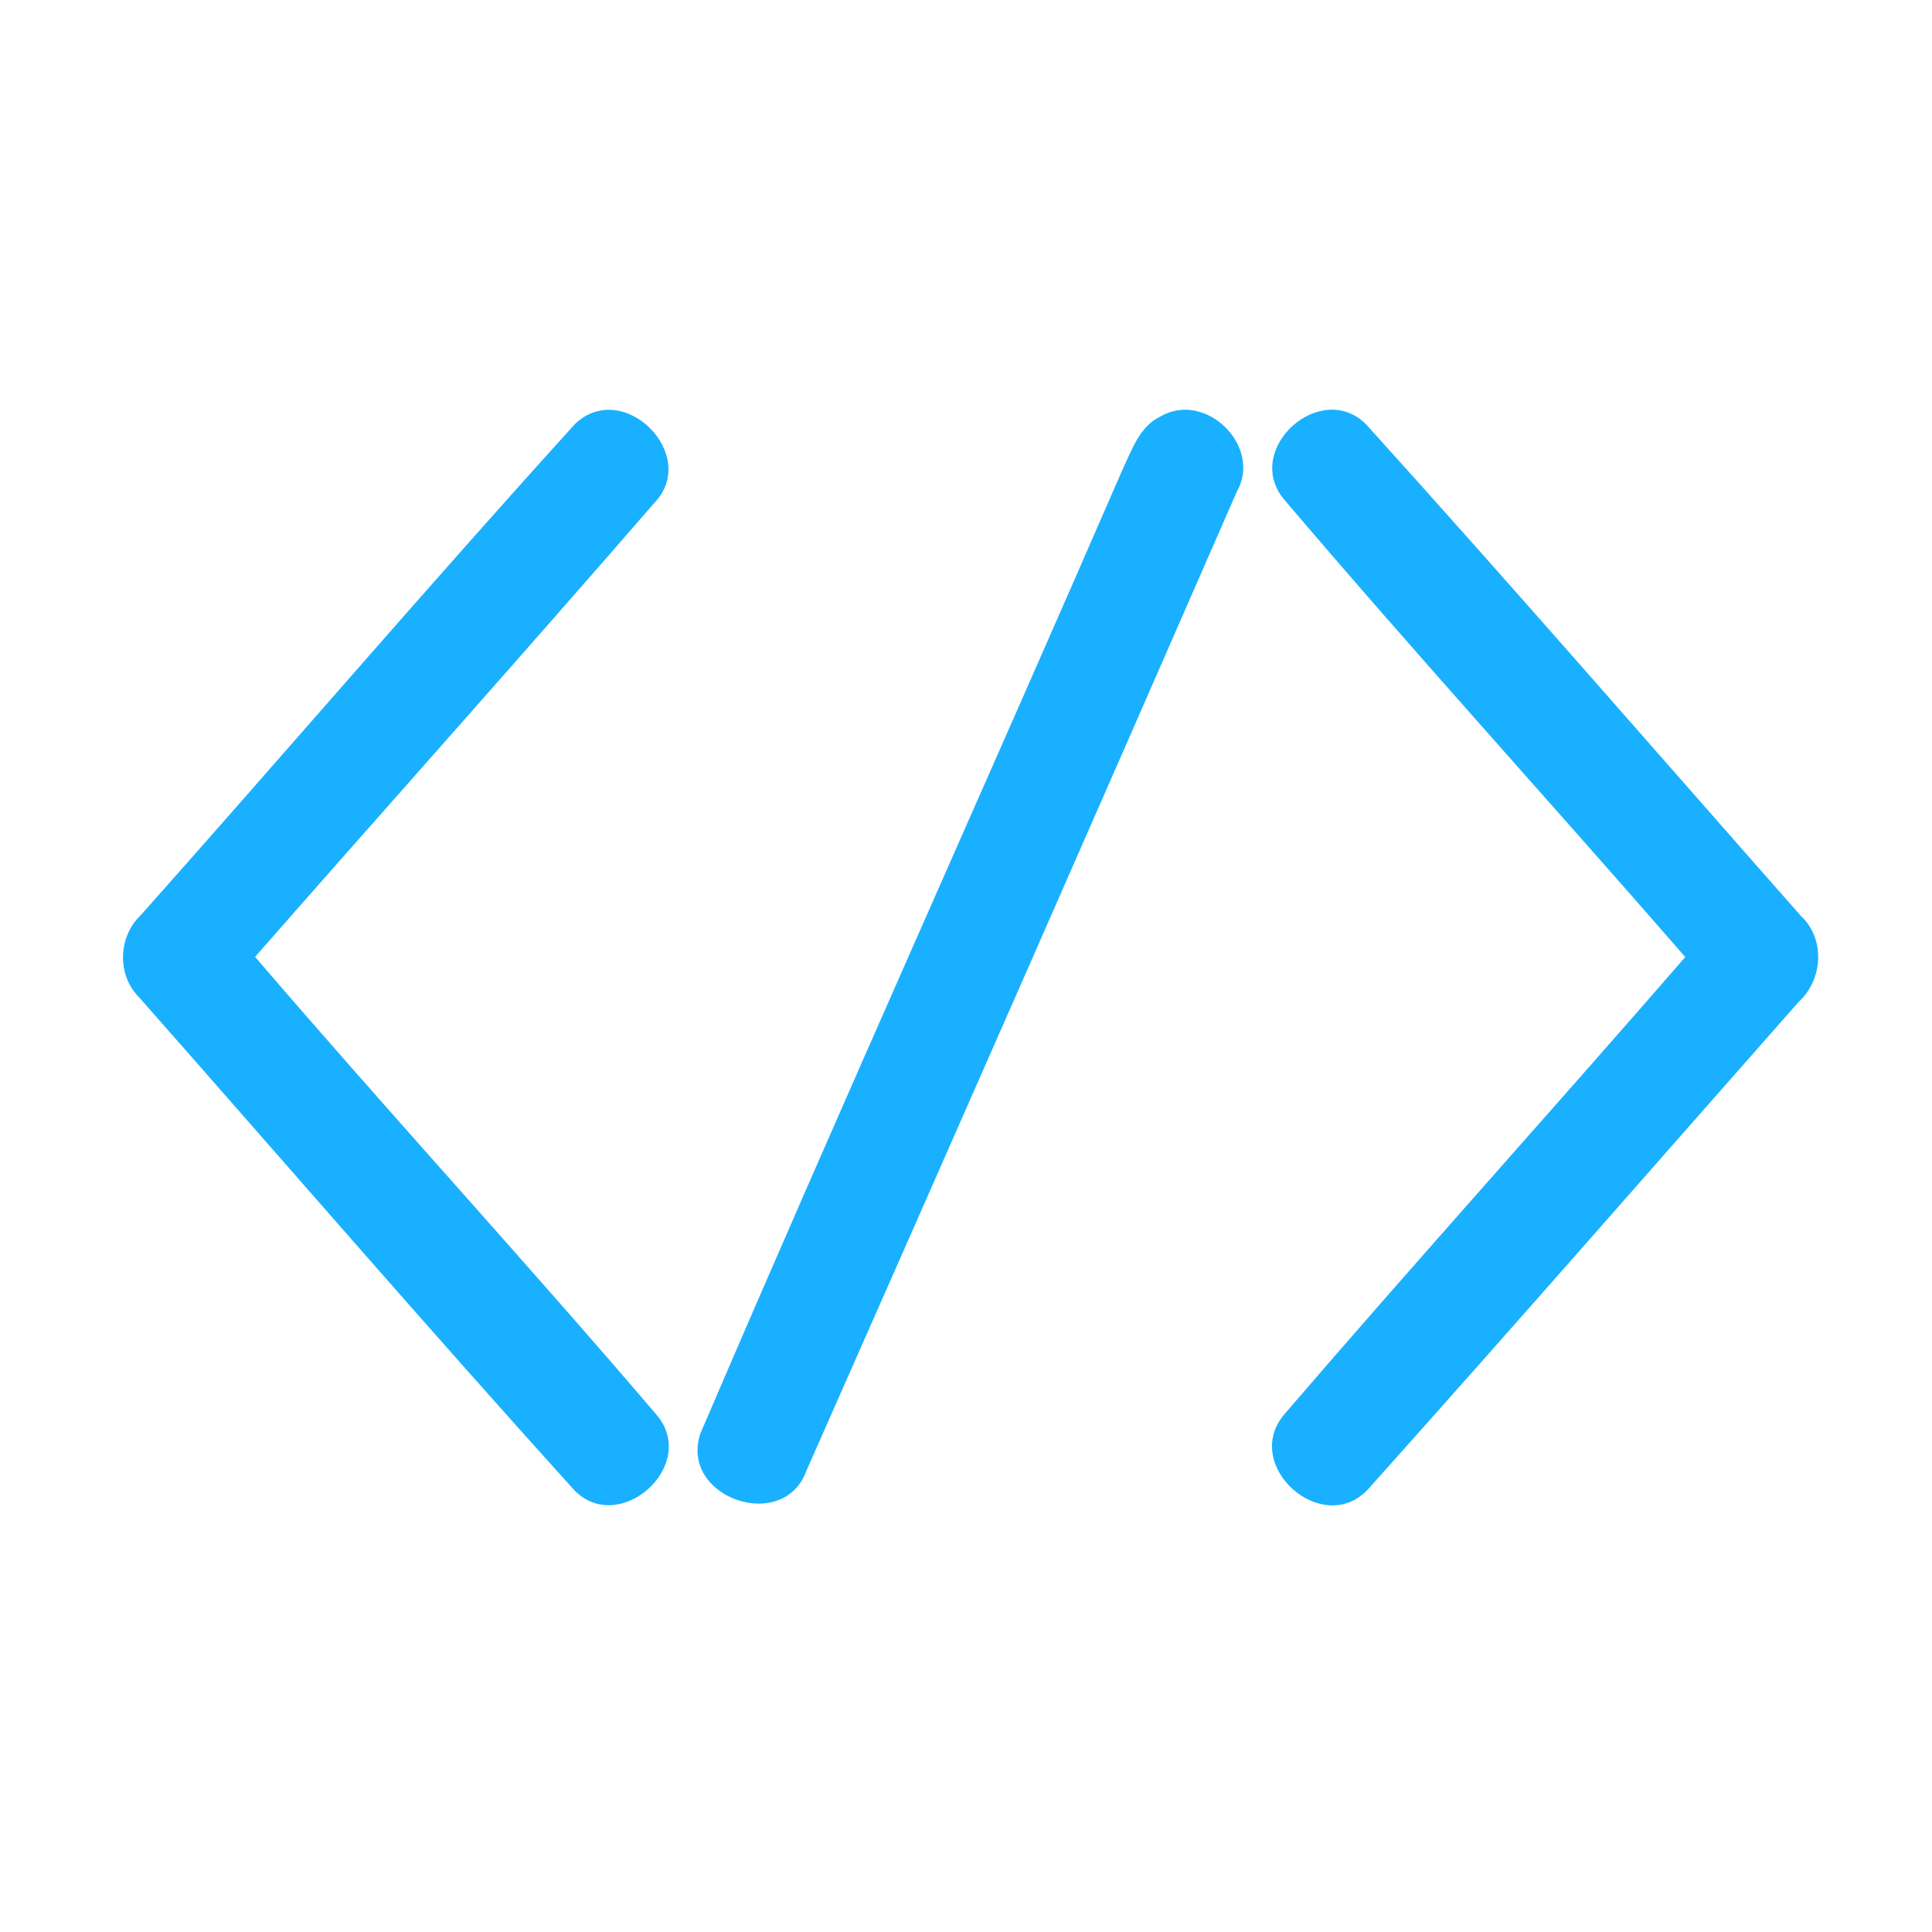 <?xml version="1.0" encoding="UTF-8" ?>
<!DOCTYPE svg PUBLIC "-//W3C//DTD SVG 1.1//EN" "http://www.w3.org/Graphics/SVG/1.1/DTD/svg11.dtd">
<svg width="192pt" height="192pt" viewBox="0 0 192 192" version="1.1" xmlns="http://www.w3.org/2000/svg">
<g id="#19b0ffff">
<path fill="#19b0ff" opacity="1.00" d=" M 57.14 42.14 C 61.92 37.54 69.64 45.23 65.00 50.01 C 51.89 65.13 38.55 80.05 25.35 95.09 C 38.50 110.43 52.19 125.30 65.30 140.66 C 69.48 145.71 61.40 152.80 56.97 147.98 C 42.41 131.87 28.21 115.42 13.84 99.13 C 11.61 96.92 11.72 93.12 13.97 90.97 C 28.41 74.74 42.55 58.23 57.14 42.14 Z" />
<path fill="#19b0ff" opacity="1.00" d=" M 115.34 41.38 C 119.81 38.79 125.47 44.34 122.92 48.85 C 108.75 81.29 94.49 113.71 80.17 146.09 C 77.94 152.46 67.48 148.85 69.60 142.47 C 83.33 110.42 97.68 78.60 111.58 46.61 C 112.50 44.69 113.26 42.36 115.34 41.38 Z" />
<path fill="#19b0ff" opacity="1.00" d=" M 127.53 49.54 C 123.56 44.55 131.30 37.66 135.78 42.19 C 150.34 58.30 164.58 74.71 178.95 91.00 C 181.44 93.32 181.17 97.37 178.71 99.61 C 164.49 115.73 150.33 131.94 136.00 147.95 C 131.51 152.89 123.32 145.67 127.62 140.57 C 140.75 125.29 154.27 110.33 167.48 95.11 C 154.23 79.87 140.61 64.93 127.53 49.54 Z" />
</g>
</svg>
